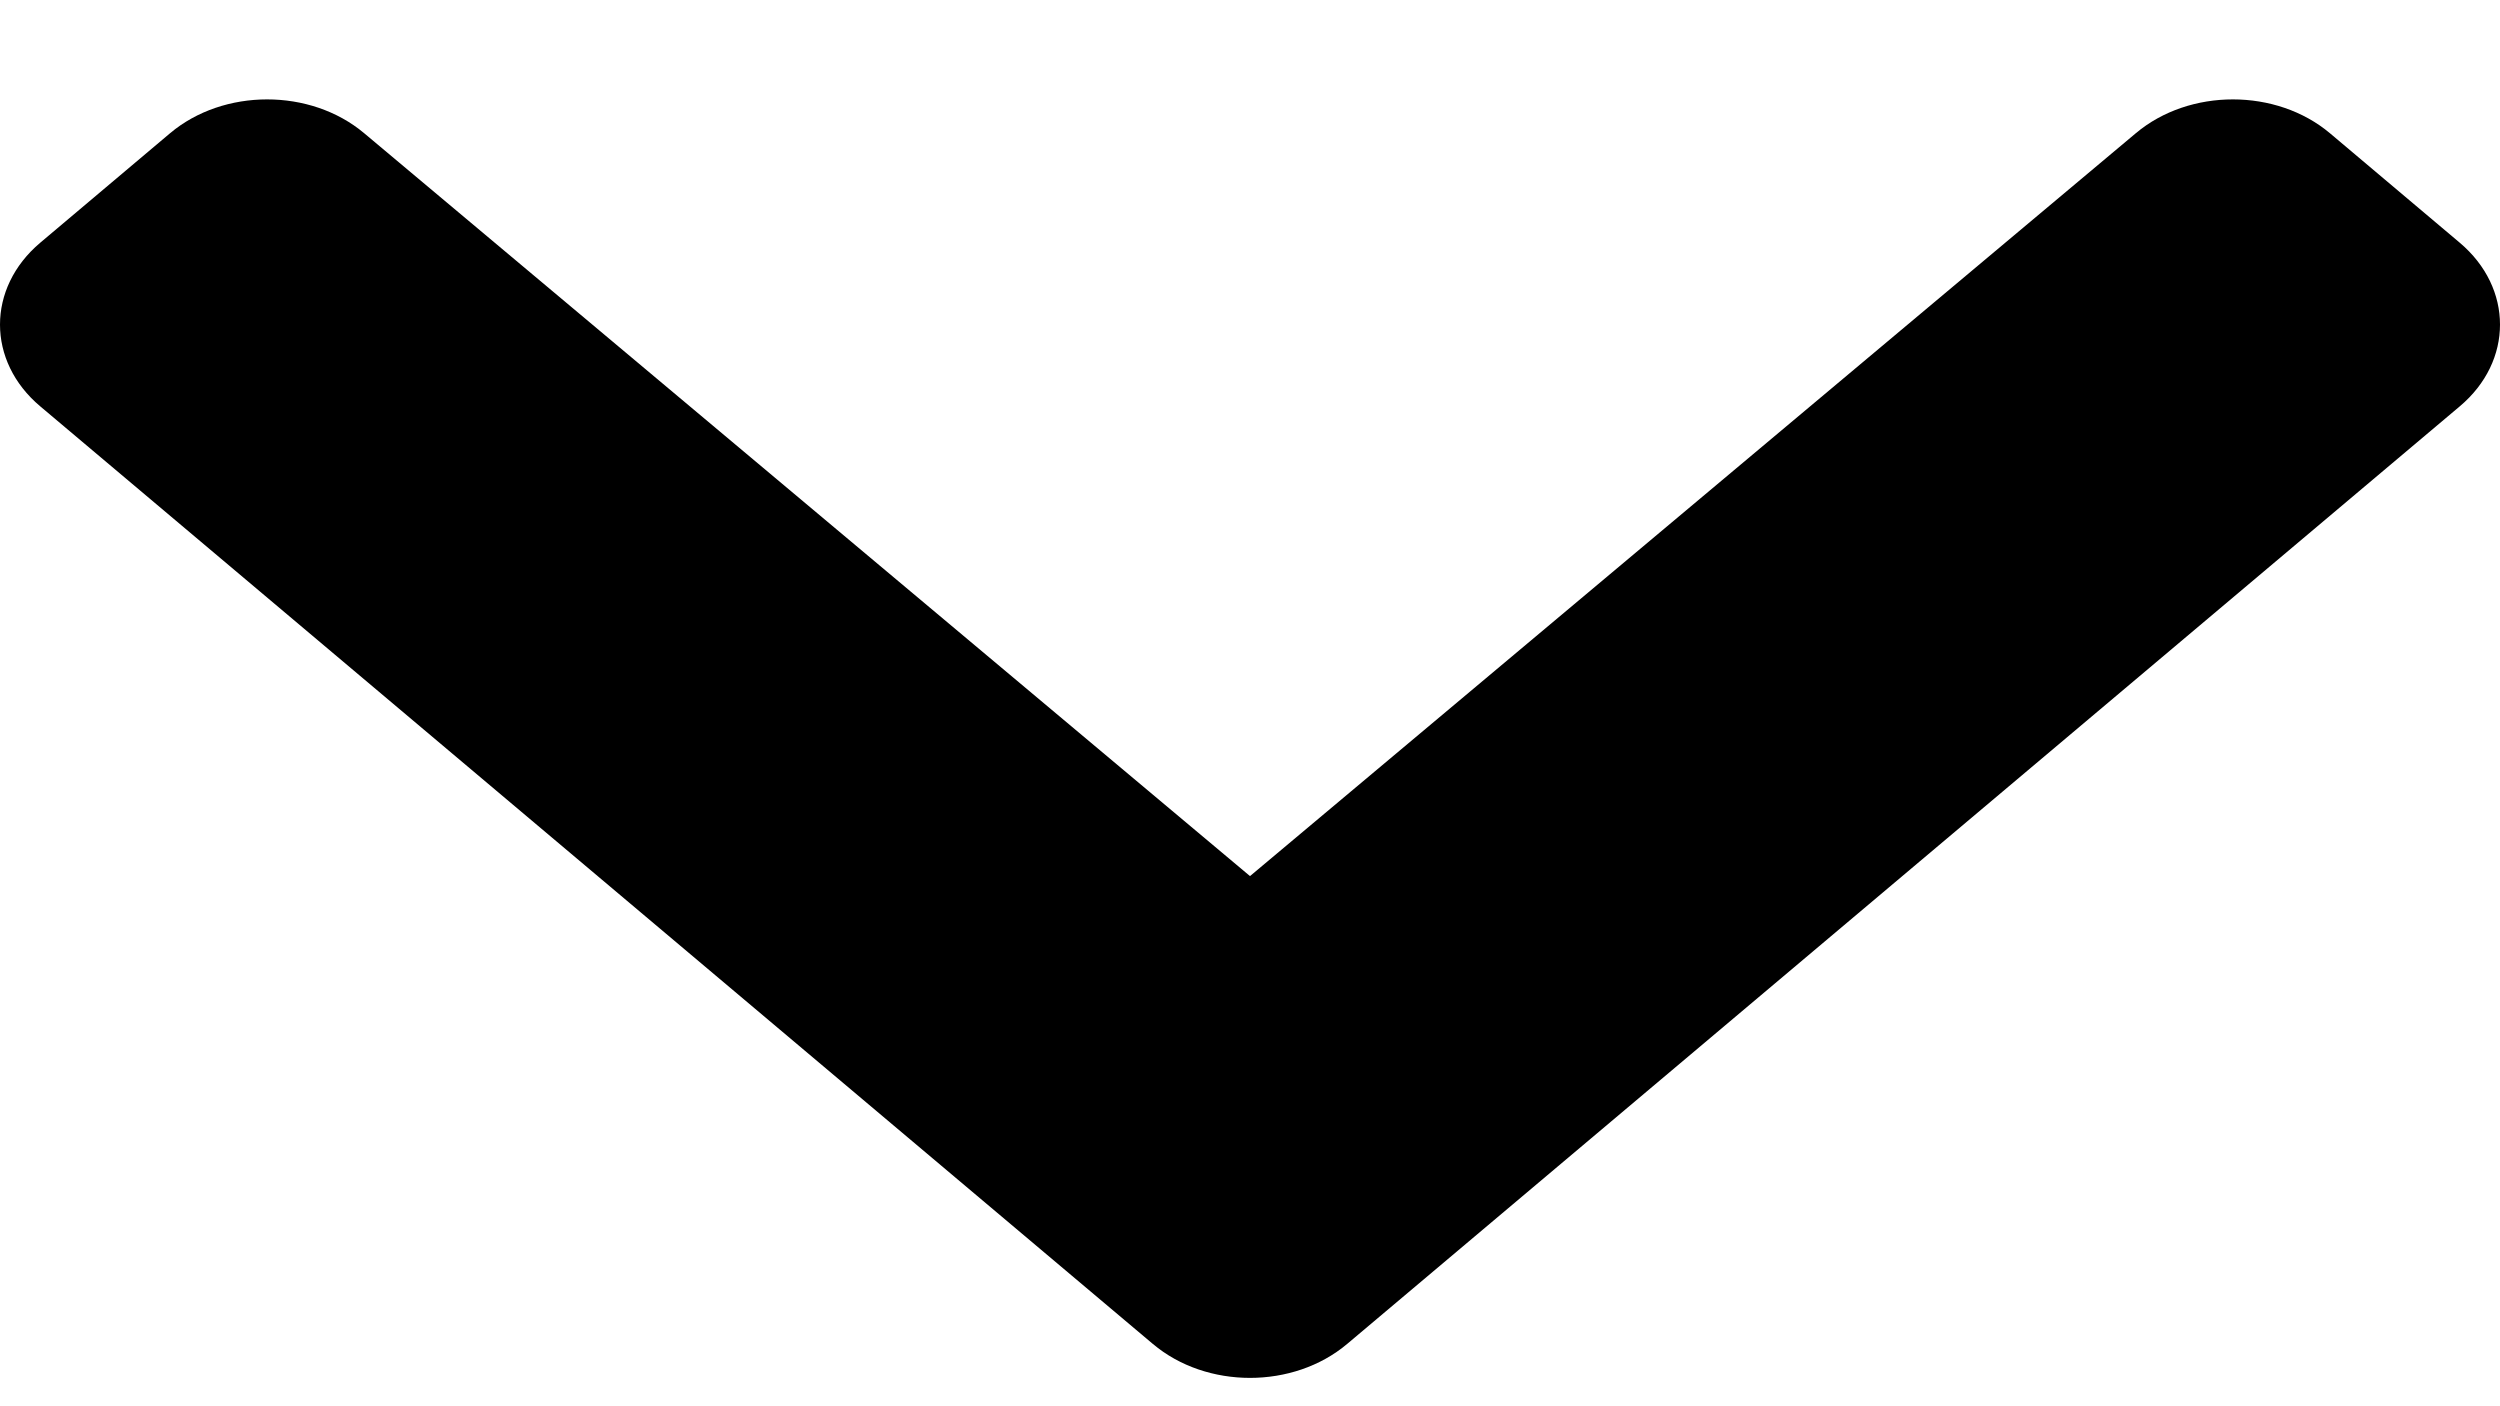 <svg width="16" height="9" viewBox="0 0 16 9" fill="none" xmlns="http://www.w3.org/2000/svg">
<path d="M7.378 8.601L0.258 2.601C-0.086 2.312 -0.086 1.843 0.258 1.553L1.088 0.853C1.431 0.564 1.987 0.564 2.33 0.852L8 5.607L13.67 0.852C14.013 0.564 14.569 0.564 14.912 0.853L15.742 1.553C16.086 1.843 16.086 2.312 15.742 2.601L8.622 8.601C8.278 8.891 7.722 8.891 7.378 8.601Z" fill="black"/>
</svg>
